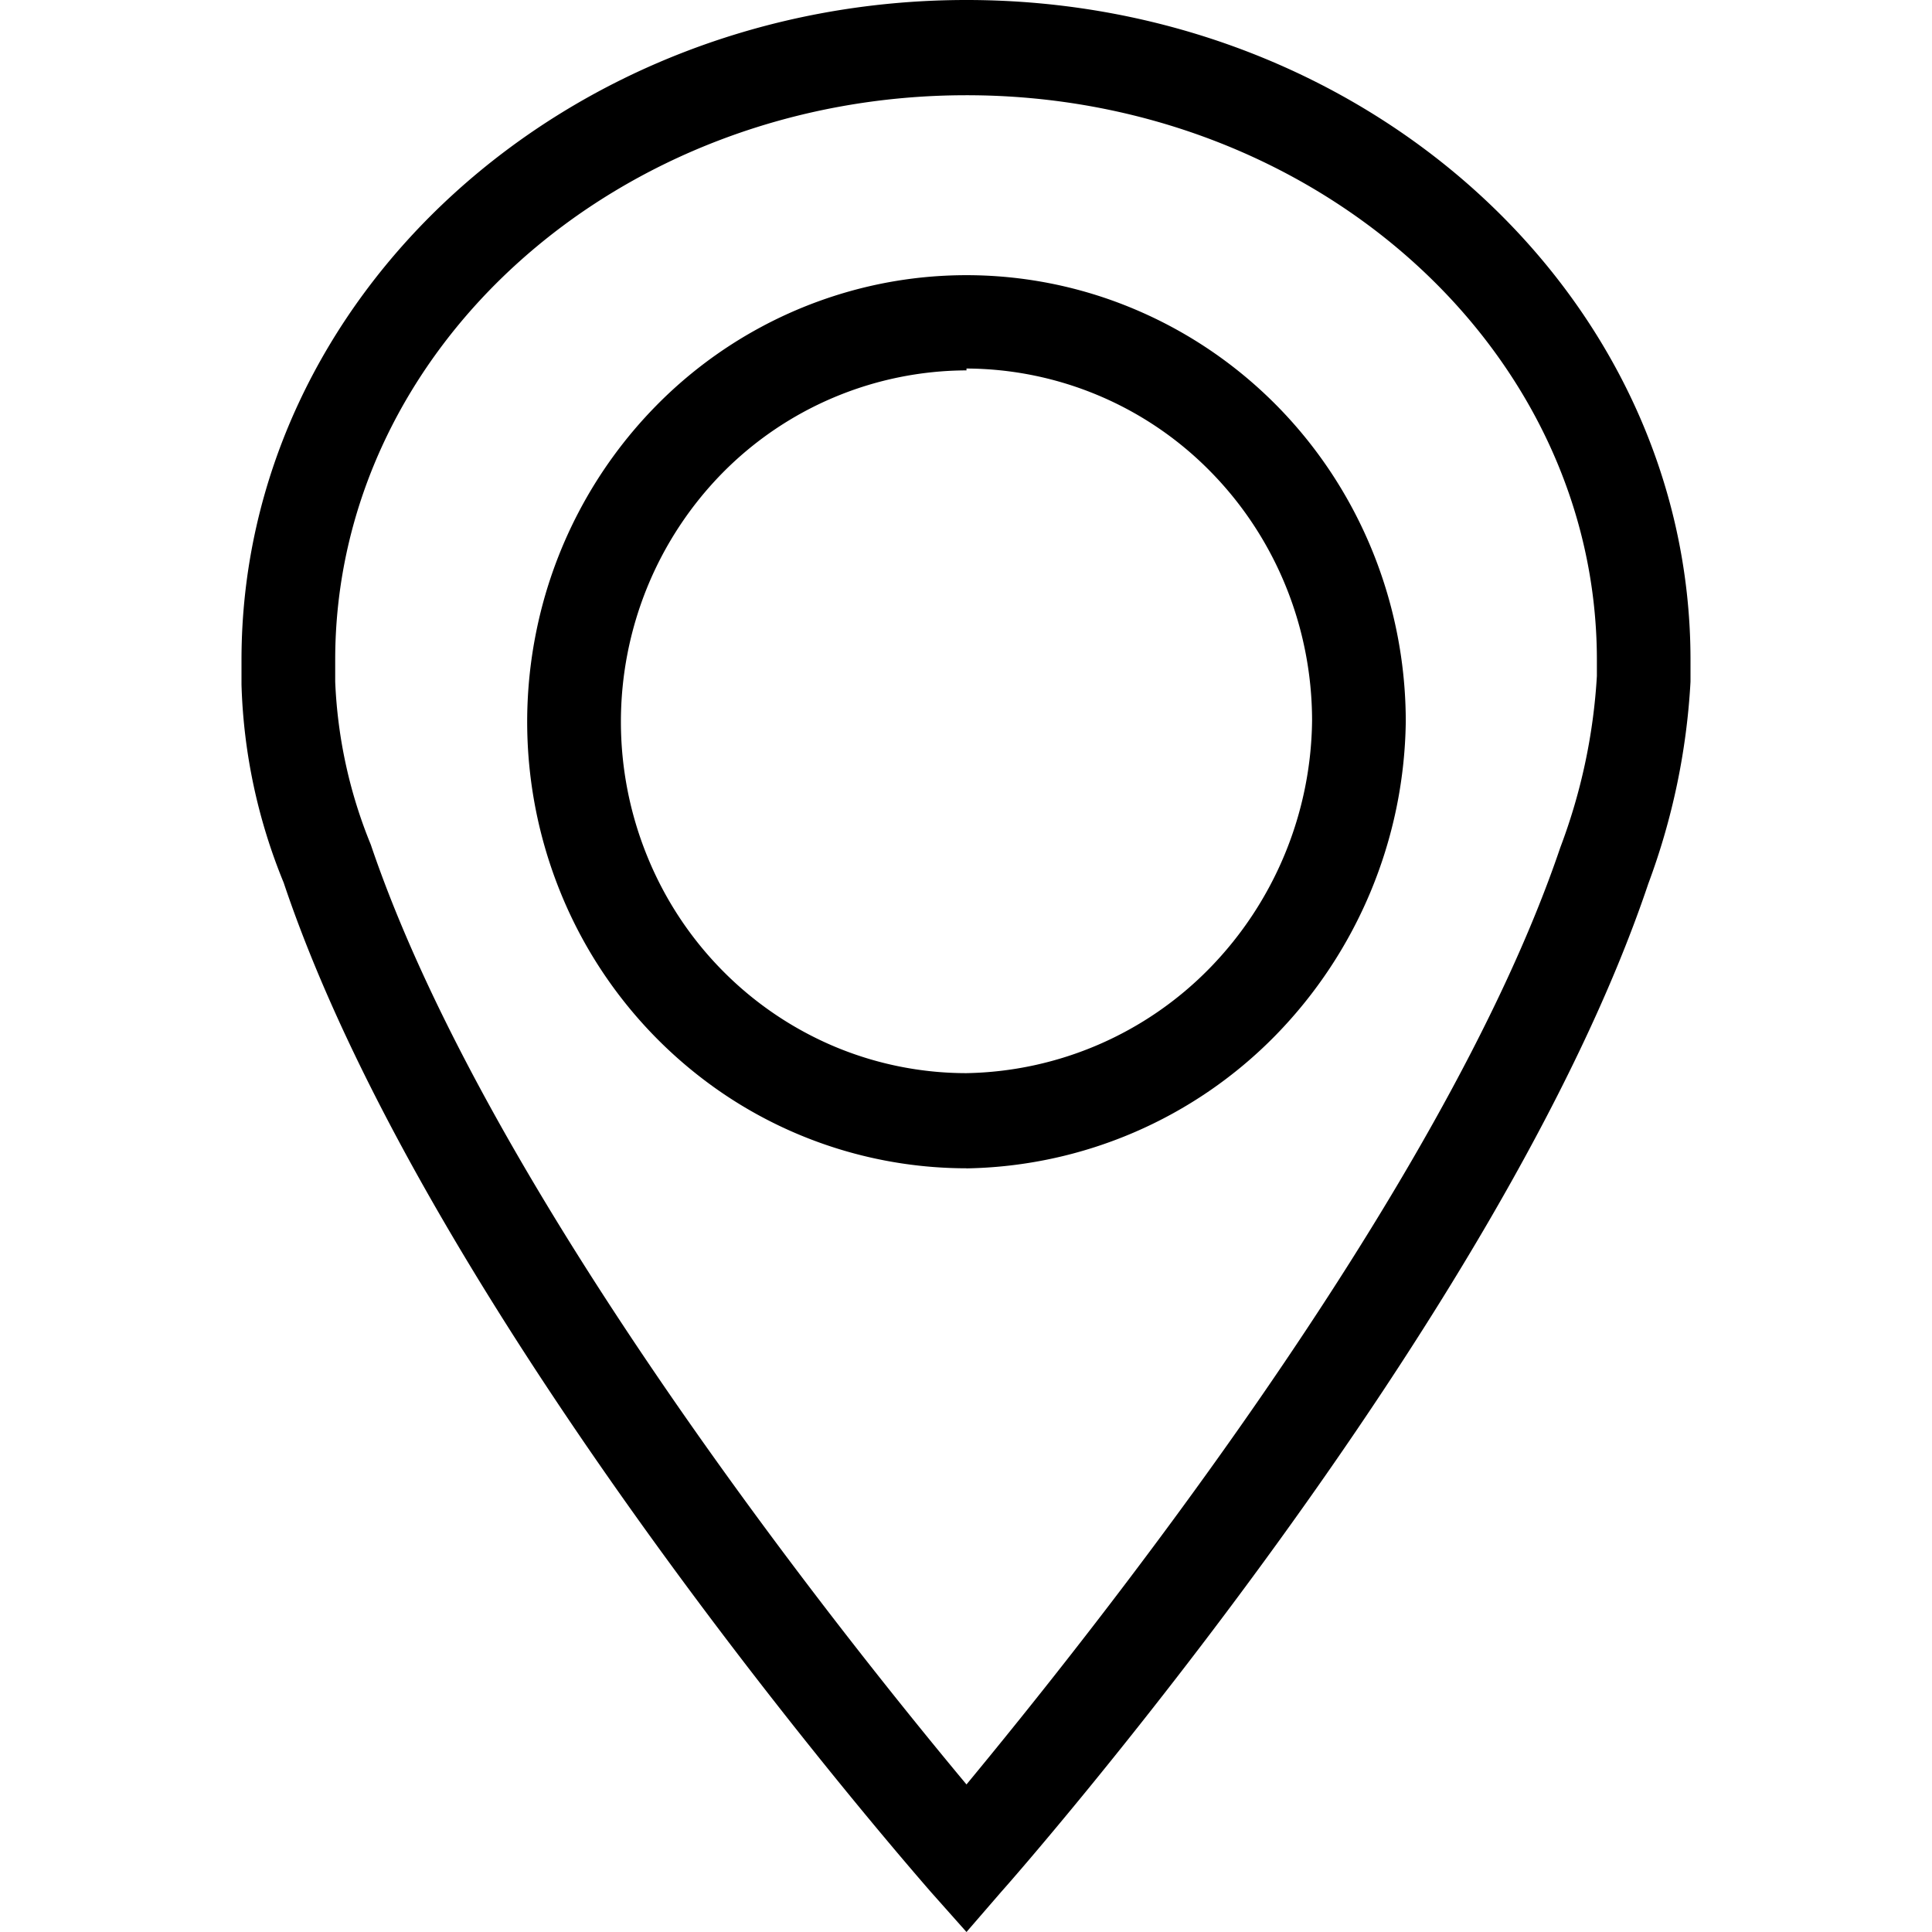 <svg xmlns="http://www.w3.org/2000/svg" fill="currentColor" viewBox="0 0 24 24" class="fill-current size-6 text-gray-1300">
  <path fill-rule="evenodd" d="M12.006 24l-.442-.497c-.245-.284-6.214-7.097-8.04-12.538A7 7 0 0 1 3 8.505v-.308C3 3.68 7.037 0 12.006 0 16.974 0 21 3.679 21 8.197v.272a8.5 8.5 0 0 1-.524 2.508c-1.826 5.43-7.784 12.242-8.04 12.526zm0-22.817c-4.329 0-7.842 3.146-7.842 7.014v.272c.029.696.178 1.38.442 2.023 1.489 4.4 5.98 9.971 7.4 11.675 1.408-1.704 5.899-7.275 7.377-11.64a7.2 7.2 0 0 0 .454-2.129v-.2c0-3.869-3.514-7.015-7.831-7.015m0 13.33a5.4 5.4 0 0 1-3.032-.934 5.53 5.53 0 0 1-2.01-2.49 5.63 5.63 0 0 1-.31-3.205 5.58 5.58 0 0 1 1.493-2.84 5.43 5.43 0 0 1 2.794-1.519 5.37 5.37 0 0 1 3.153.316c.997.42 1.85 1.13 2.45 2.043.599.912.919 1.985.919 3.082a5.68 5.68 0 0 1-1.622 3.9 5.5 5.5 0 0 1-3.835 1.648Zm0-9.912A4.276 4.276 0 0 0 8.97 5.88a4.4 4.4 0 0 0-.93 1.416 4.43 4.43 0 0 0 0 3.34c.215.53.531 1.011.93 1.416a4.3 4.3 0 0 0 1.393.947c.52.219 1.079.332 1.643.332a4.33 4.33 0 0 0 3.02-1.303 4.47 4.47 0 0 0 1.273-3.074c0-1.159-.452-2.27-1.256-3.09a4.27 4.27 0 0 0-3.037-1.286V4.6Z" clip-rule="evenodd"/>
</svg>
